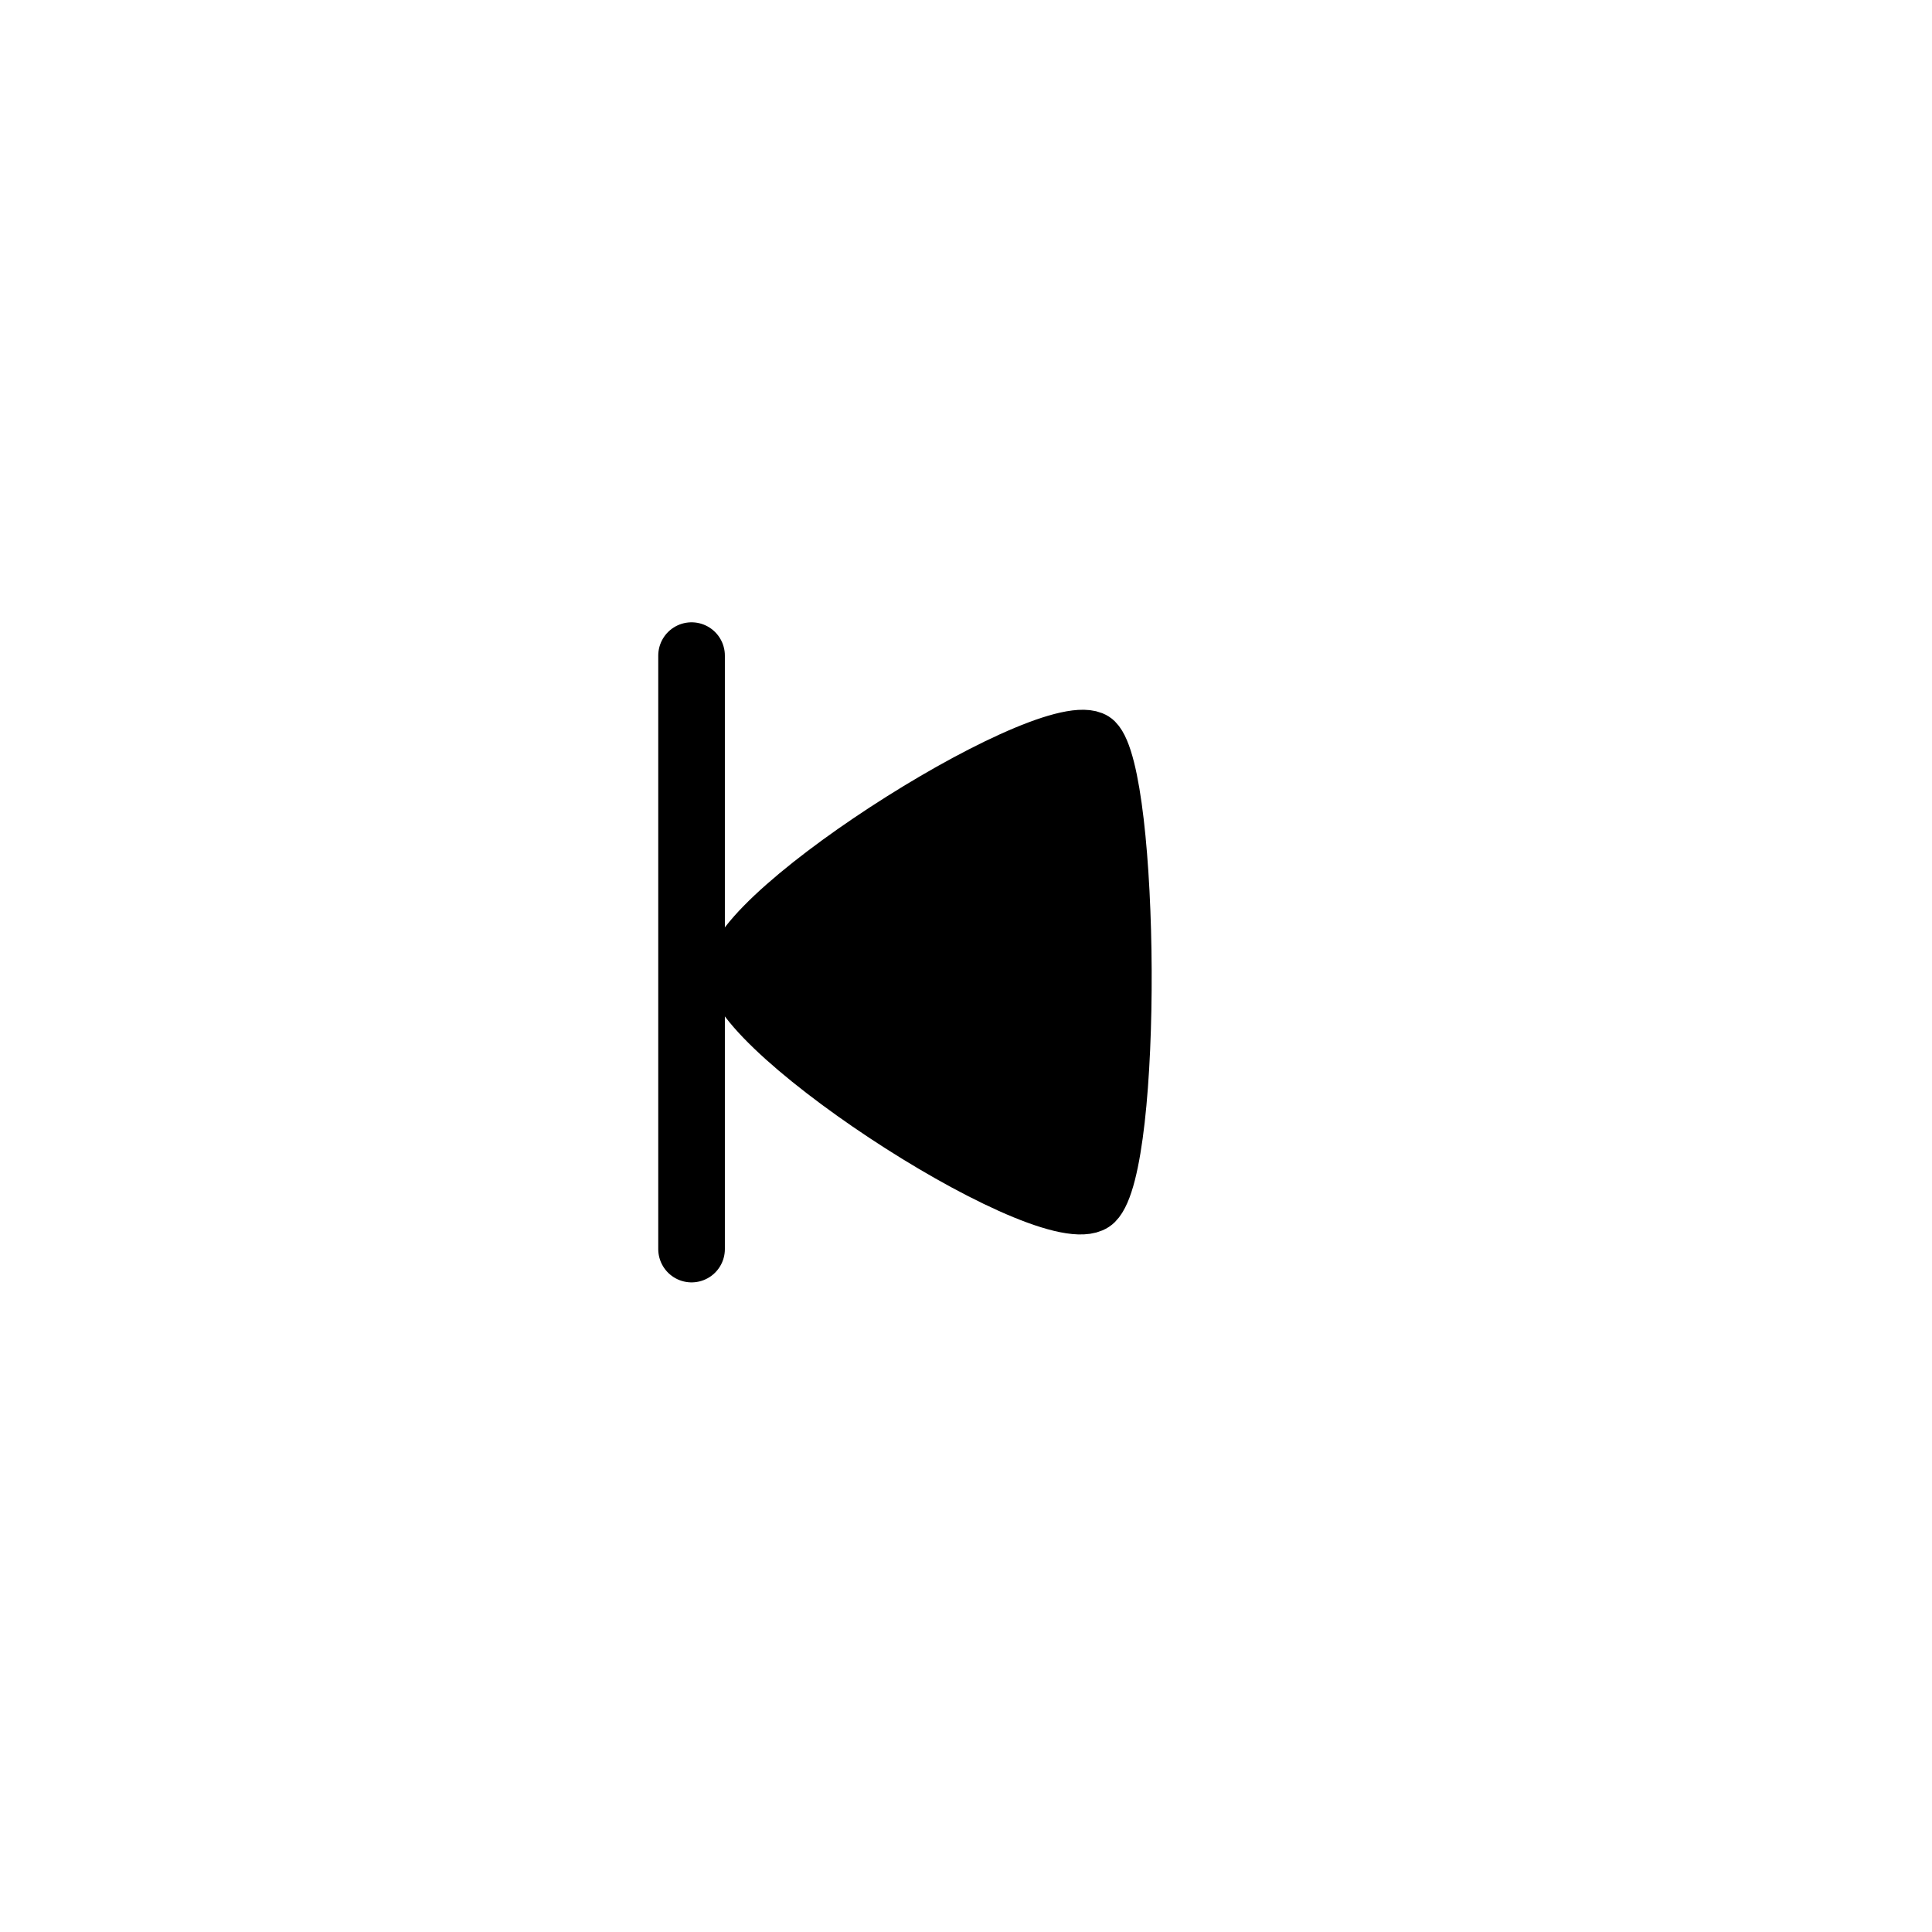 <svg width="58" height="58" viewBox="0 0 58 58" fill="none" xmlns="http://www.w3.org/2000/svg">
<path fill-rule="evenodd" clip-rule="evenodd" d="M21.948 29.172C21.948 27.245 31.823 21.081 32.943 22.19C34.064 23.298 34.171 34.941 32.943 36.154C31.715 37.371 21.948 31.099 21.948 29.172Z" fill="black" stroke="black" stroke-width="1.5" stroke-linecap="round" stroke-linejoin="round"/>
<path d="M20.761 19.682V37.498" stroke="black" stroke-width="2" stroke-linecap="round" stroke-linejoin="round"/>
</svg>
